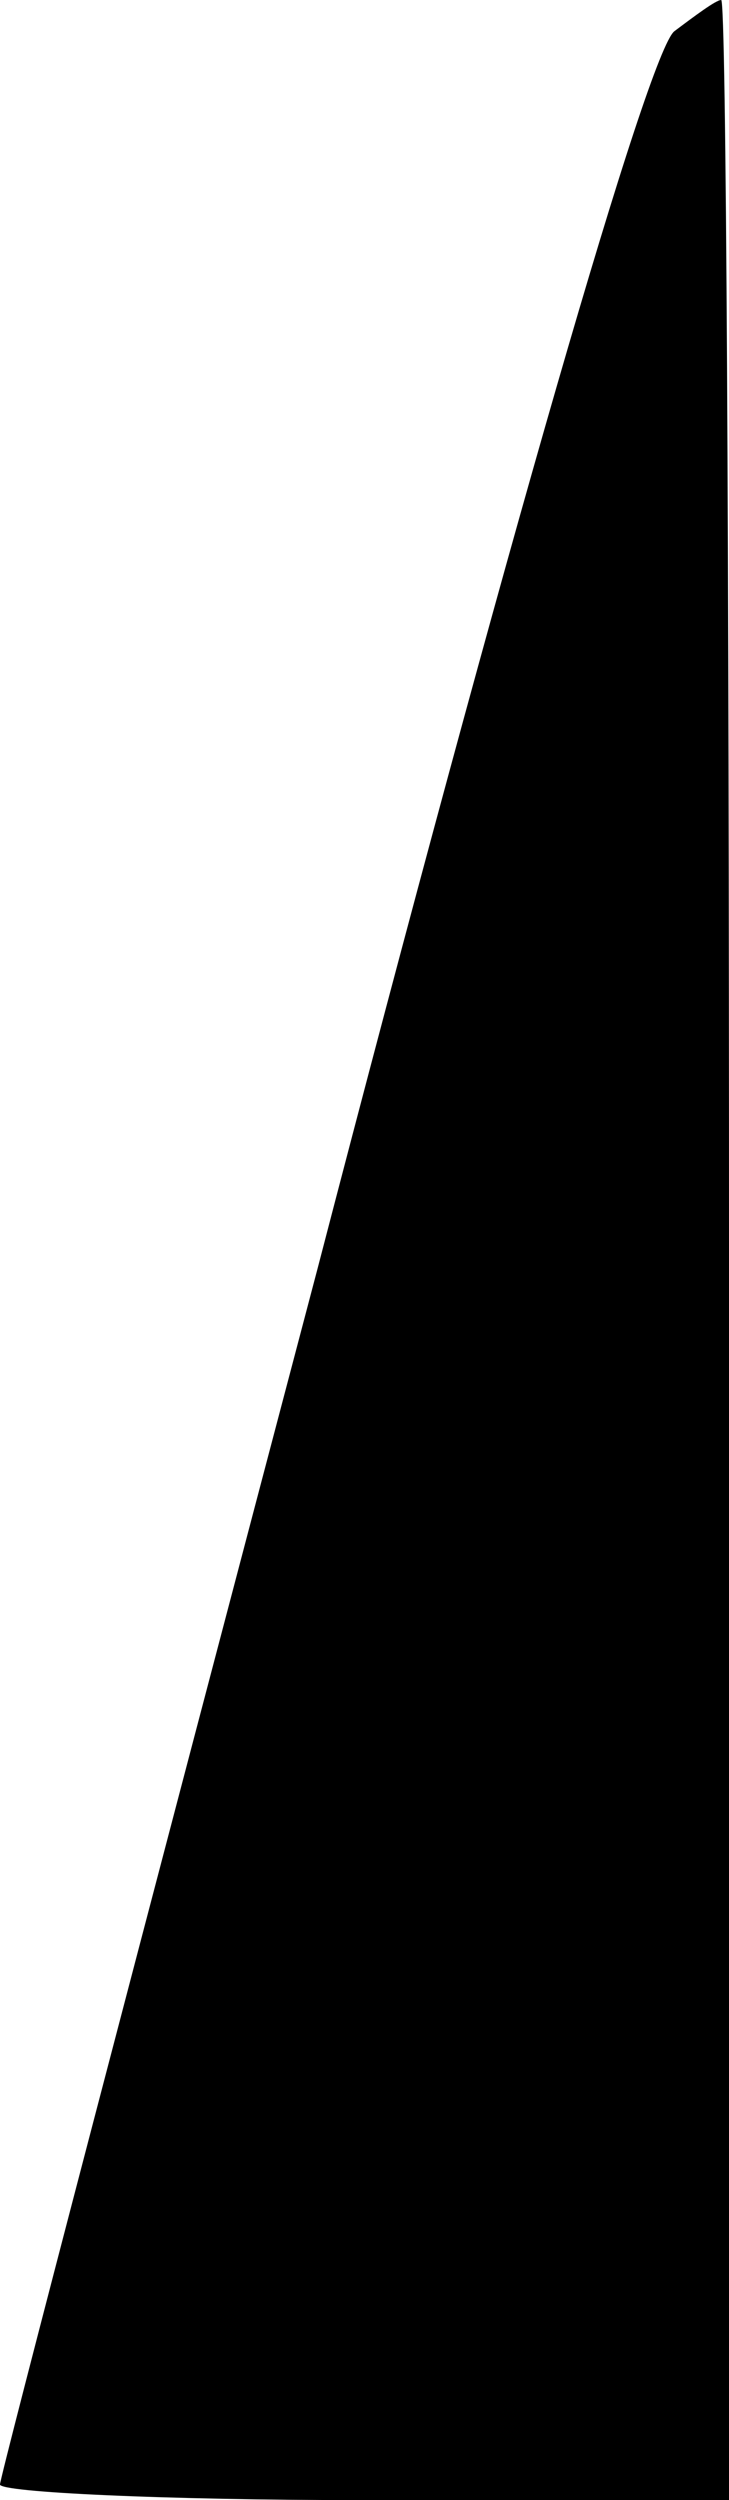 <?xml version="1.0" standalone="no"?>
<!DOCTYPE svg PUBLIC "-//W3C//DTD SVG 20010904//EN"
 "http://www.w3.org/TR/2001/REC-SVG-20010904/DTD/svg10.dtd">
<svg version="1.0" xmlns="http://www.w3.org/2000/svg"
 width="28pt" height="96pt" viewBox="0 0 28 96"
 preserveAspectRatio="xMidYMid meet">
<g transform="translate(0,96) scale(0.1,-0.1)"
fill="#000000" stroke="none">
<path fill="#000000" stroke="none" d="M259 948 c-10 -8 -65 -198 -137 -475
-67 -254 -122 -464 -122 -467 0 -3 63 -6 140 -6 l140 0 0 480 c0 264 -1 480
-3 480 -2 0 -10 -6 -18 -12z"/>
</g>
</svg>
